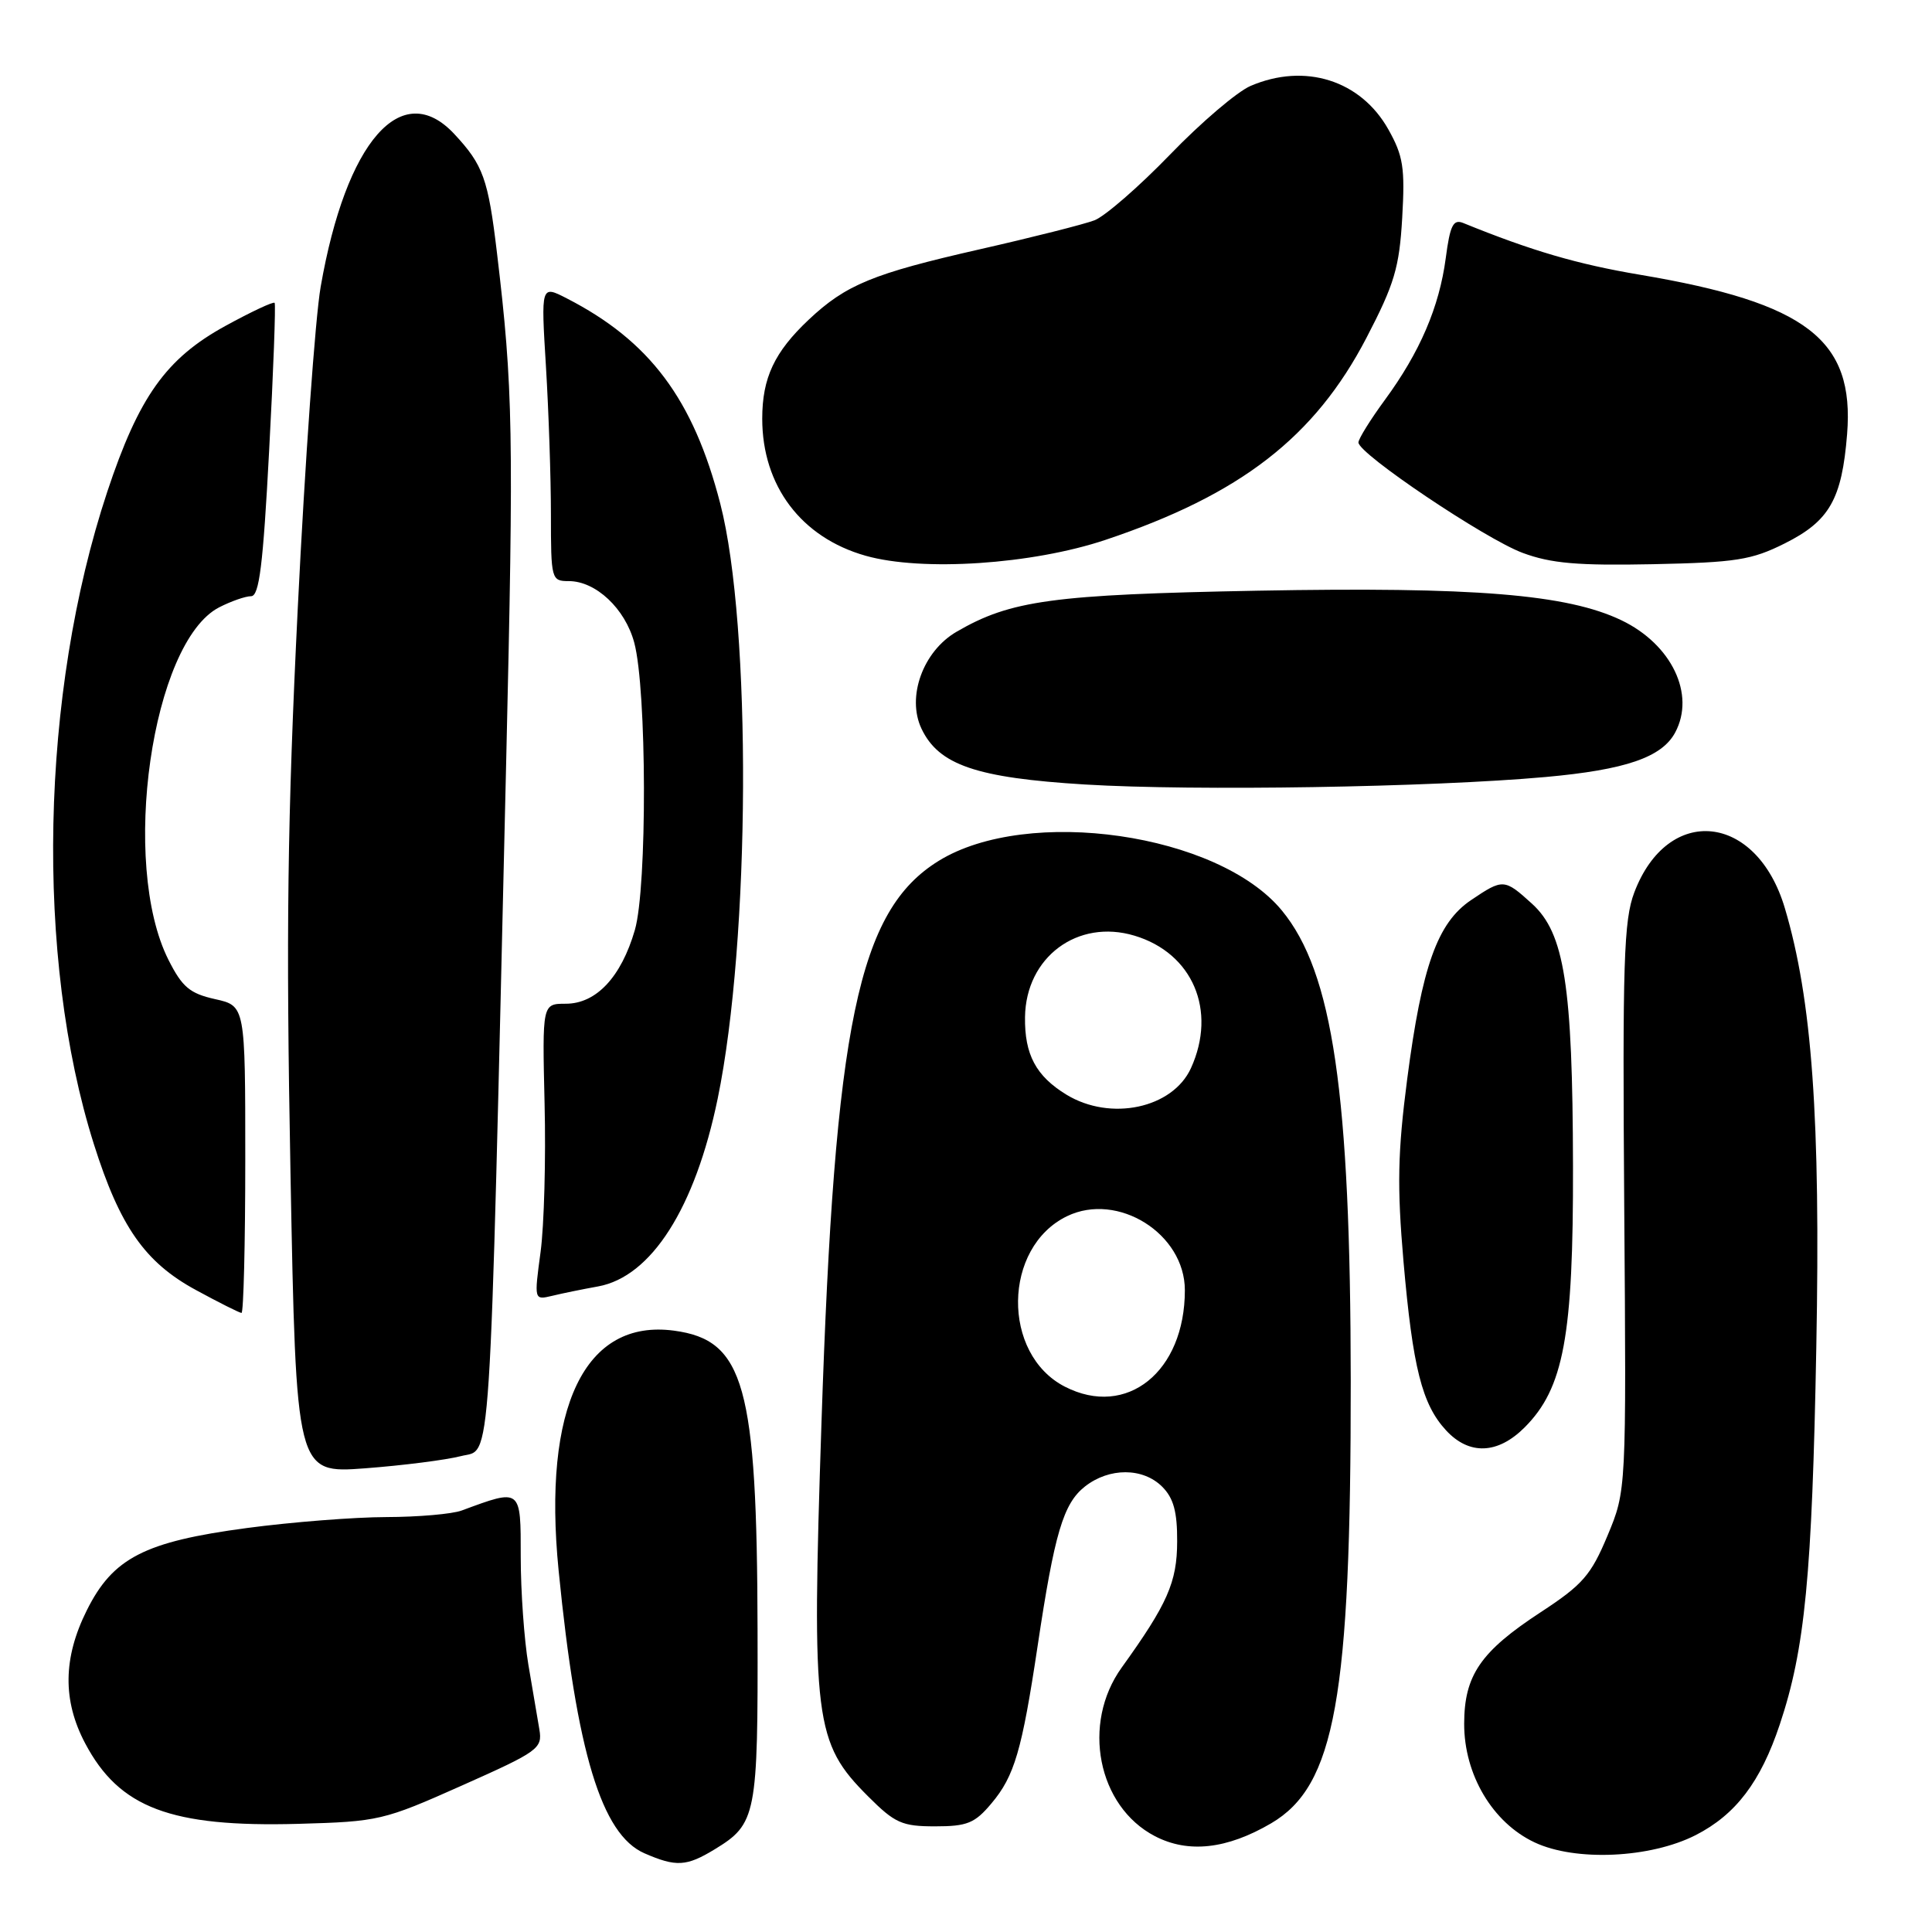 <?xml version="1.0" encoding="UTF-8" standalone="no"?>
<!DOCTYPE svg PUBLIC "-//W3C//DTD SVG 1.1//EN" "http://www.w3.org/Graphics/SVG/1.1/DTD/svg11.dtd" >
<svg xmlns="http://www.w3.org/2000/svg" xmlns:xlink="http://www.w3.org/1999/xlink" version="1.1" viewBox="0 0 256 256">
 <g >
 <path fill="currentColor"
d=" M 94.69 245.05 C 100.24 241.67 100.44 240.60 100.38 216.00 C 100.31 183.56 98.63 177.57 89.32 176.32 C 77.49 174.73 71.87 186.41 74.02 208.10 C 76.41 232.23 79.71 243.09 85.39 245.57 C 89.59 247.40 90.96 247.32 94.69 245.05 Z  M 224.69 243.16 C 229.99 240.45 233.29 236.12 235.83 228.50 C 239.17 218.51 240.11 208.82 240.67 178.50 C 241.24 148.19 240.11 132.46 236.50 120.33 C 232.76 107.73 221.00 106.52 216.55 118.26 C 215.16 121.93 214.98 127.51 215.22 160.00 C 215.50 197.50 215.50 197.50 213.00 203.49 C 210.81 208.73 209.71 209.99 204.13 213.64 C 196.17 218.85 194.02 221.99 194.01 228.41 C 194.00 235.16 197.78 241.52 203.35 244.13 C 208.76 246.68 218.69 246.22 224.69 243.16 Z  M 168.43 241.60 C 176.91 236.62 179.00 225.00 178.98 183.00 C 178.95 144.83 176.61 128.84 169.85 120.64 C 161.43 110.42 136.19 106.78 124.38 114.07 C 113.72 120.66 110.60 135.64 108.85 188.52 C 107.54 228.05 107.90 230.90 115.04 238.04 C 118.58 241.58 119.52 242.00 123.91 242.00 C 128.16 242.00 129.17 241.59 131.38 238.95 C 134.42 235.34 135.41 231.96 137.49 218.10 C 139.73 203.16 140.89 199.23 143.76 196.97 C 146.98 194.44 151.45 194.45 154.00 197.00 C 155.50 198.50 156.00 200.32 155.98 204.25 C 155.97 209.65 154.70 212.52 148.63 220.96 C 143.28 228.40 145.44 239.35 153.03 243.30 C 157.45 245.60 162.57 245.03 168.43 241.60 Z  M 61.21 236.59 C 71.36 232.07 71.89 231.69 71.47 229.16 C 71.22 227.70 70.57 223.83 70.01 220.57 C 69.46 217.30 69.00 210.88 69.00 206.30 C 69.00 197.14 69.11 197.22 61.18 200.15 C 59.91 200.62 55.41 201.01 51.18 201.02 C 46.96 201.03 38.65 201.68 32.72 202.47 C 19.15 204.28 14.96 206.43 11.50 213.38 C 8.35 219.69 8.28 225.33 11.29 231.01 C 15.81 239.56 22.62 242.13 39.50 241.67 C 50.18 241.37 50.81 241.23 61.21 236.59 Z  M 61.09 192.94 C 65.17 191.88 64.81 197.43 67.07 101.00 C 68.09 57.21 67.99 51.43 65.85 33.50 C 64.68 23.68 64.03 21.87 60.19 17.75 C 53.22 10.28 45.85 18.71 42.49 38.00 C 41.77 42.12 40.41 61.25 39.46 80.50 C 38.08 108.51 37.89 123.46 38.49 155.37 C 39.24 195.24 39.24 195.24 48.37 194.56 C 53.39 194.18 59.12 193.45 61.09 192.94 Z  M 202.01 189.15 C 207.21 183.95 208.48 177.06 208.43 154.50 C 208.38 130.56 207.30 123.66 203.00 119.75 C 199.33 116.42 199.16 116.41 194.92 119.27 C 190.46 122.28 188.41 128.03 186.46 142.99 C 185.20 152.70 185.11 157.18 185.97 167.15 C 187.20 181.23 188.42 186.08 191.62 189.54 C 194.68 192.84 198.45 192.70 202.01 189.15 Z  M 32.50 153.64 C 32.50 133.28 32.50 133.28 28.50 132.39 C 25.15 131.64 24.15 130.80 22.33 127.20 C 15.90 114.46 20.11 85.10 29.03 80.48 C 30.61 79.67 32.52 79.00 33.27 79.00 C 34.35 79.00 34.86 74.89 35.66 59.75 C 36.23 49.16 36.55 40.33 36.39 40.13 C 36.23 39.93 33.29 41.31 29.86 43.19 C 22.00 47.50 18.39 52.58 14.21 65.17 C 5.35 91.90 4.63 126.91 12.44 151.61 C 15.89 162.53 19.21 167.27 25.95 170.93 C 29.00 172.59 31.73 173.96 32.00 173.97 C 32.27 173.99 32.50 164.84 32.50 153.64 Z  M 79.24 170.46 C 86.31 169.18 92.11 160.06 95.10 145.56 C 99.43 124.56 99.61 82.90 95.44 66.74 C 91.87 52.89 86.10 45.18 75.09 39.53 C 71.68 37.78 71.68 37.78 72.34 48.55 C 72.70 54.47 73.00 63.29 73.00 68.16 C 73.00 76.79 73.06 77.00 75.37 77.00 C 78.95 77.00 82.83 80.64 84.04 85.15 C 85.71 91.36 85.77 117.57 84.12 123.24 C 82.31 129.47 79.00 133.00 74.97 133.00 C 71.85 133.00 71.85 133.00 72.16 146.25 C 72.34 153.54 72.10 162.37 71.63 165.89 C 70.77 172.27 70.77 172.27 73.14 171.71 C 74.44 171.39 77.18 170.83 79.24 170.46 Z  M 204.77 102.96 C 215.41 102.00 220.21 100.35 221.97 97.06 C 224.68 92.00 221.50 85.38 214.85 82.19 C 207.65 78.74 195.33 77.74 166.66 78.27 C 139.48 78.78 133.92 79.54 126.75 83.71 C 122.30 86.29 120.11 92.35 122.10 96.55 C 124.39 101.37 129.37 103.07 143.76 103.95 C 158.32 104.83 189.61 104.32 204.77 102.96 Z  M 146.50 71.53 C 164.40 65.53 174.22 57.92 181.07 44.75 C 184.77 37.64 185.42 35.45 185.80 28.86 C 186.18 22.24 185.94 20.66 183.96 17.14 C 180.30 10.63 172.91 8.30 165.72 11.38 C 163.95 12.13 159.14 16.23 155.03 20.49 C 150.92 24.74 146.42 28.65 145.03 29.19 C 143.64 29.72 136.76 31.46 129.75 33.05 C 115.65 36.26 112.09 37.72 107.16 42.36 C 102.61 46.65 101.00 50.07 101.00 55.48 C 101.00 64.38 106.17 71.23 114.70 73.64 C 122.19 75.76 136.78 74.79 146.50 71.53 Z  M 236.50 72.00 C 242.41 69.04 244.06 66.16 244.75 57.53 C 245.75 45.02 239.42 40.14 217.33 36.41 C 209.01 35.01 202.96 33.24 193.89 29.55 C 192.56 29.01 192.14 29.85 191.57 34.20 C 190.71 40.69 188.14 46.67 183.51 52.98 C 181.58 55.61 180.00 58.16 180.00 58.63 C 180.00 60.13 196.80 71.42 201.76 73.26 C 205.53 74.66 209.06 74.96 219.00 74.76 C 230.03 74.53 232.09 74.21 236.50 72.00 Z  M 141.10 183.74 C 132.69 179.42 132.87 165.27 141.39 161.15 C 148.12 157.90 157.00 163.47 157.00 170.96 C 157.00 181.76 149.30 187.95 141.10 183.74 Z  M 141.31 145.05 C 137.28 142.59 135.75 139.74 135.82 134.77 C 135.93 126.82 142.79 121.72 150.32 123.98 C 158.04 126.29 161.28 133.90 157.81 141.53 C 155.38 146.86 147.16 148.61 141.31 145.05 Z "/>
</g>
</svg>